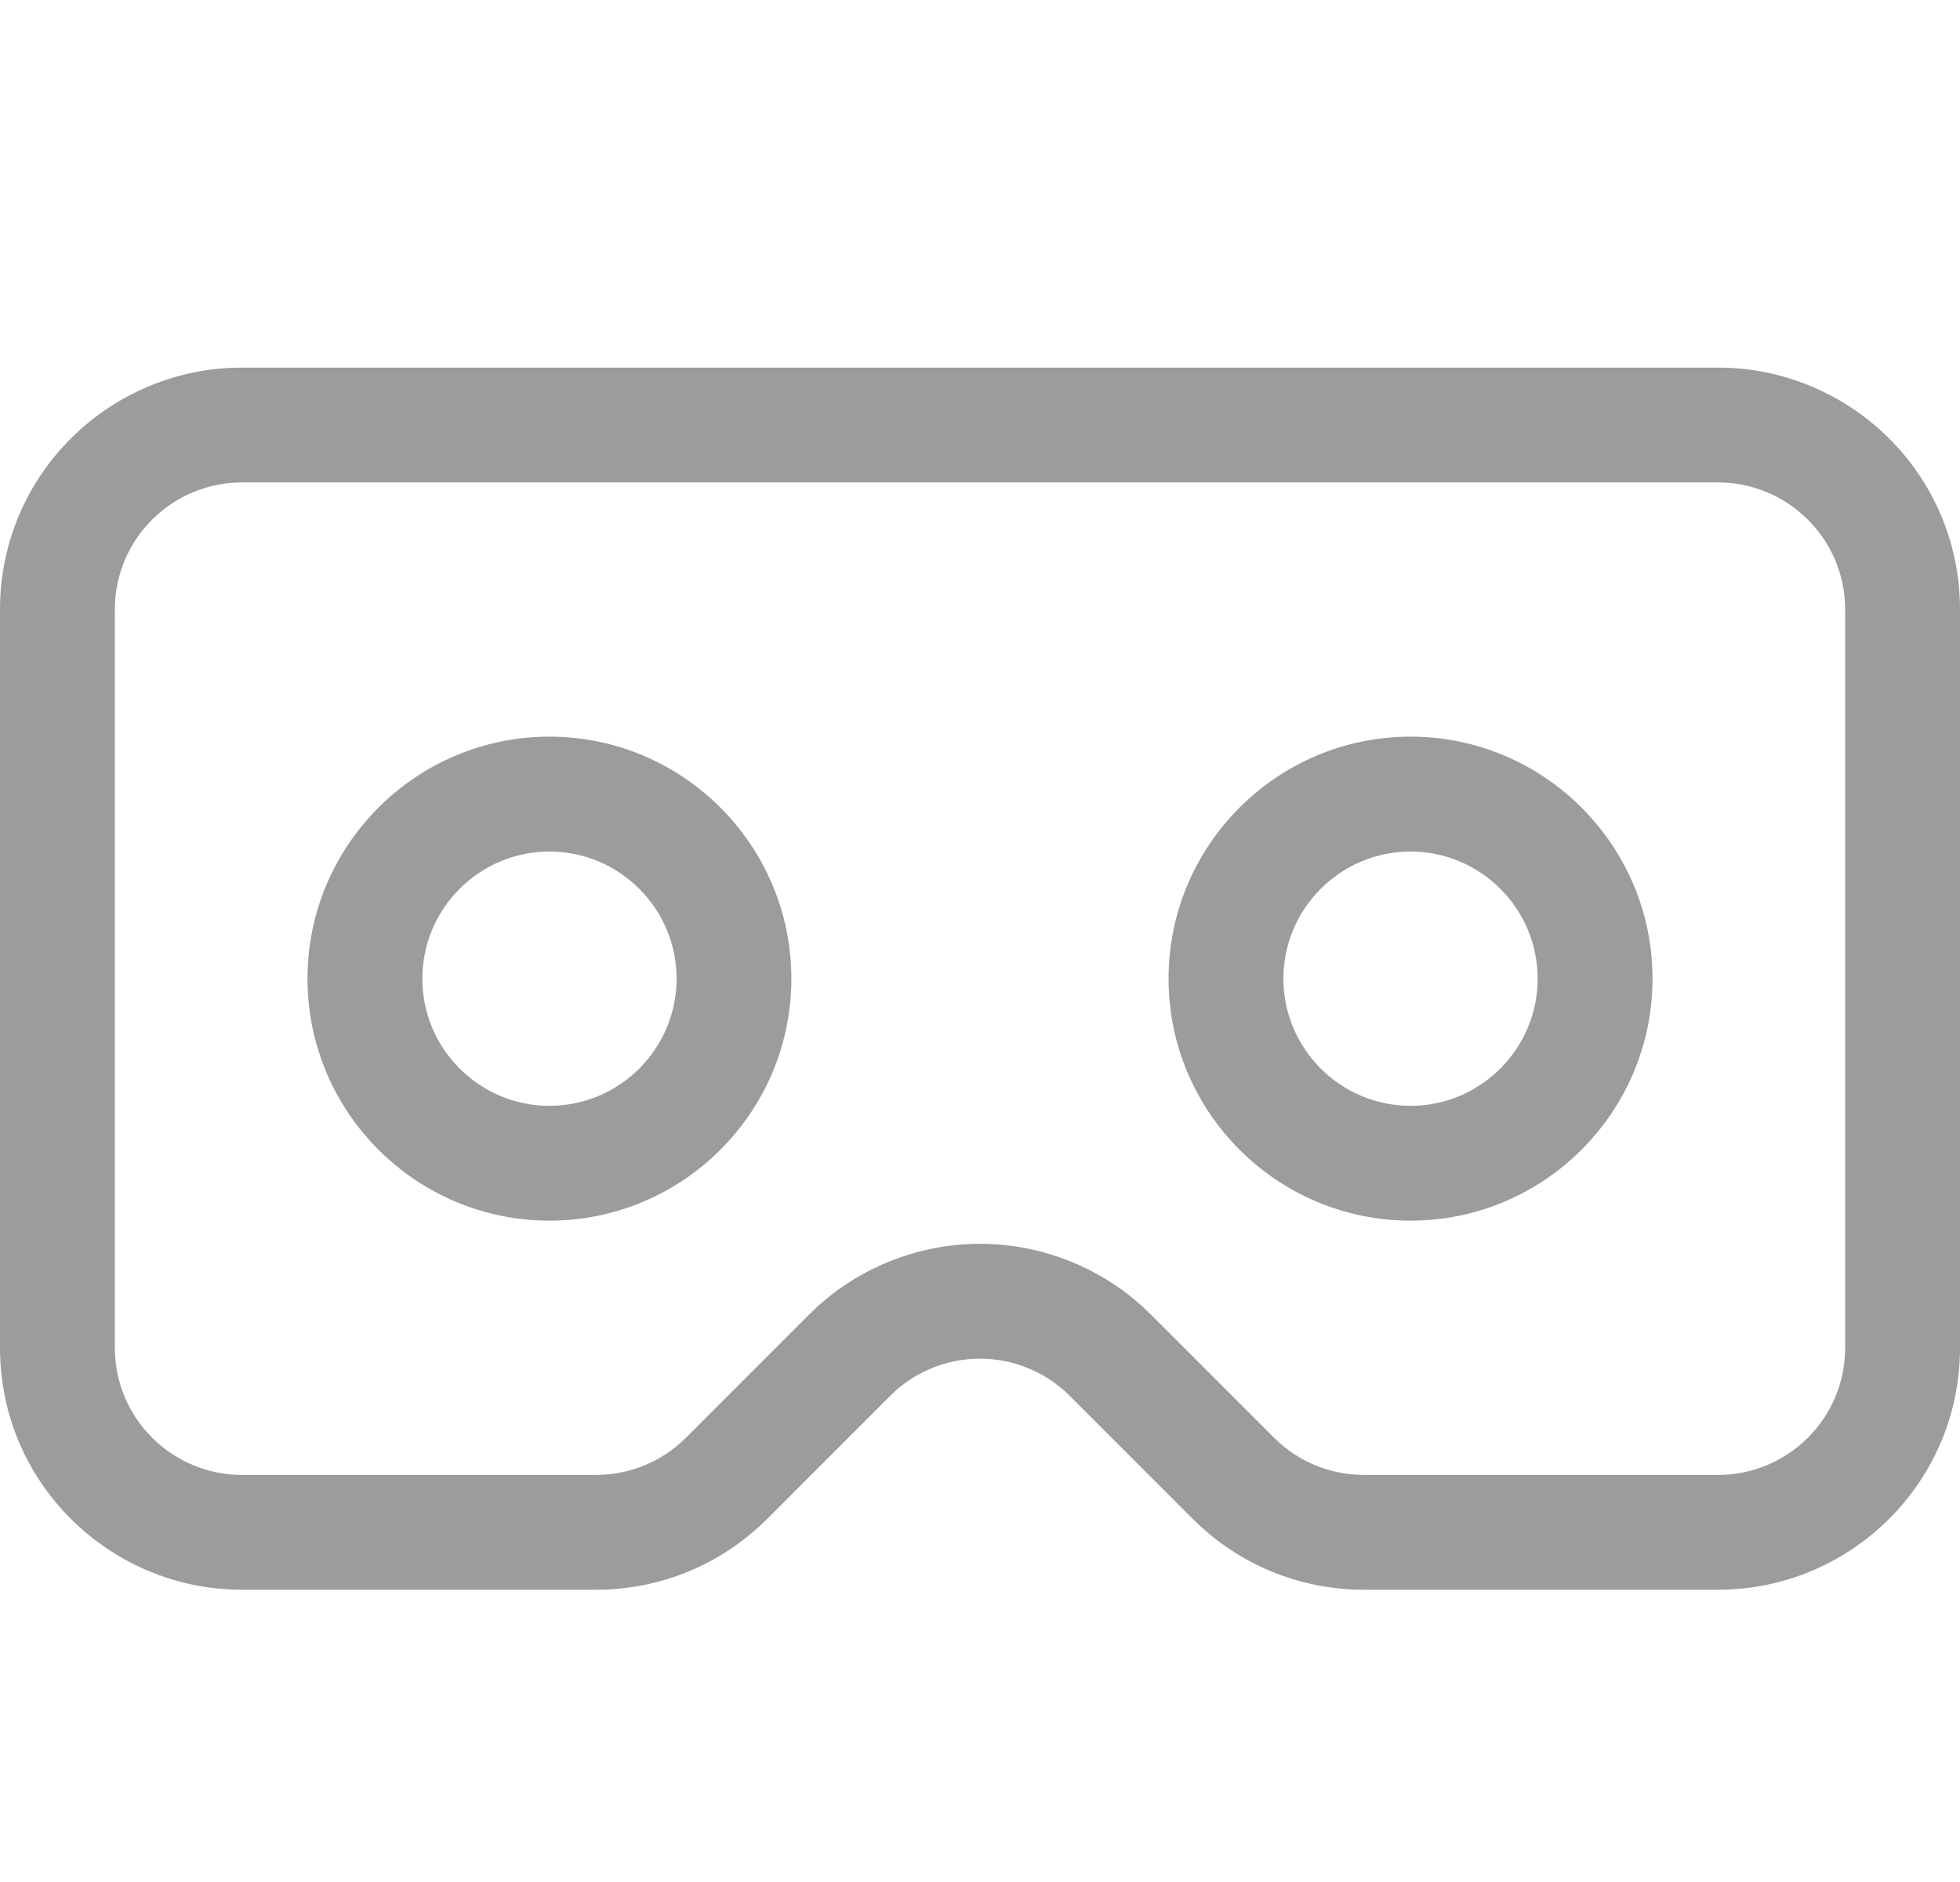 <svg width="25" height="24" viewBox="0 0 25 24" fill="none" xmlns="http://www.w3.org/2000/svg">
<g clip-path="url(#clip0)">
<path d="M21.914 20.273H17.399C16.576 20.273 15.8 19.953 15.215 19.371L13.646 17.802C13.344 17.498 12.927 17.326 12.5 17.326C12.072 17.326 11.655 17.498 11.356 17.799L9.786 19.369C9.2 19.953 8.424 20.273 7.601 20.273H3.086C1.409 20.273 0 18.918 0 17.188V7.773C0 6.05 1.402 4.688 3.086 4.688H21.914C23.591 4.688 25 6.043 25 7.773V17.188C25 18.911 23.598 20.273 21.914 20.273ZM12.5 15.861C13.315 15.861 14.11 16.191 14.682 16.766L16.25 18.334C16.557 18.64 16.965 18.809 17.399 18.809H21.914C22.795 18.809 23.535 18.096 23.535 17.188V7.773C23.535 6.865 22.794 6.152 21.914 6.152H3.086C2.205 6.152 1.465 6.865 1.465 7.773V17.188C1.465 18.096 2.206 18.809 3.086 18.809H7.601C8.034 18.809 8.443 18.64 8.751 18.333L10.32 16.764C10.89 16.191 11.685 15.861 12.5 15.861Z" fill="#9C9C9C"/>
<path d="M7.008 15.566C5.307 15.566 3.922 14.182 3.922 12.48C3.922 10.779 5.307 9.394 7.008 9.394C8.71 9.394 10.094 10.779 10.094 12.48C10.094 14.182 8.71 15.566 7.008 15.566ZM7.008 10.859C6.114 10.859 5.387 11.587 5.387 12.48C5.387 13.374 6.114 14.102 7.008 14.102C7.902 14.102 8.63 13.374 8.63 12.48C8.63 11.587 7.902 10.859 7.008 10.859Z" fill="#9C9C9C"/>
<path d="M17.992 15.566C16.29 15.566 14.905 14.182 14.905 12.48C14.905 10.779 16.29 9.394 17.992 9.394C19.693 9.394 21.078 10.779 21.078 12.48C21.078 14.182 19.693 15.566 17.992 15.566ZM17.992 10.859C17.098 10.859 16.37 11.587 16.37 12.48C16.37 13.374 17.098 14.102 17.992 14.102C18.885 14.102 19.613 13.374 19.613 12.48C19.613 11.587 18.885 10.859 17.992 10.859Z" fill="#9C9C9C"/>
</g>
<defs>
<clipPath id="clip0">
<rect width="25" height="25" fill="white"/>
</clipPath>
</defs>
</svg>
